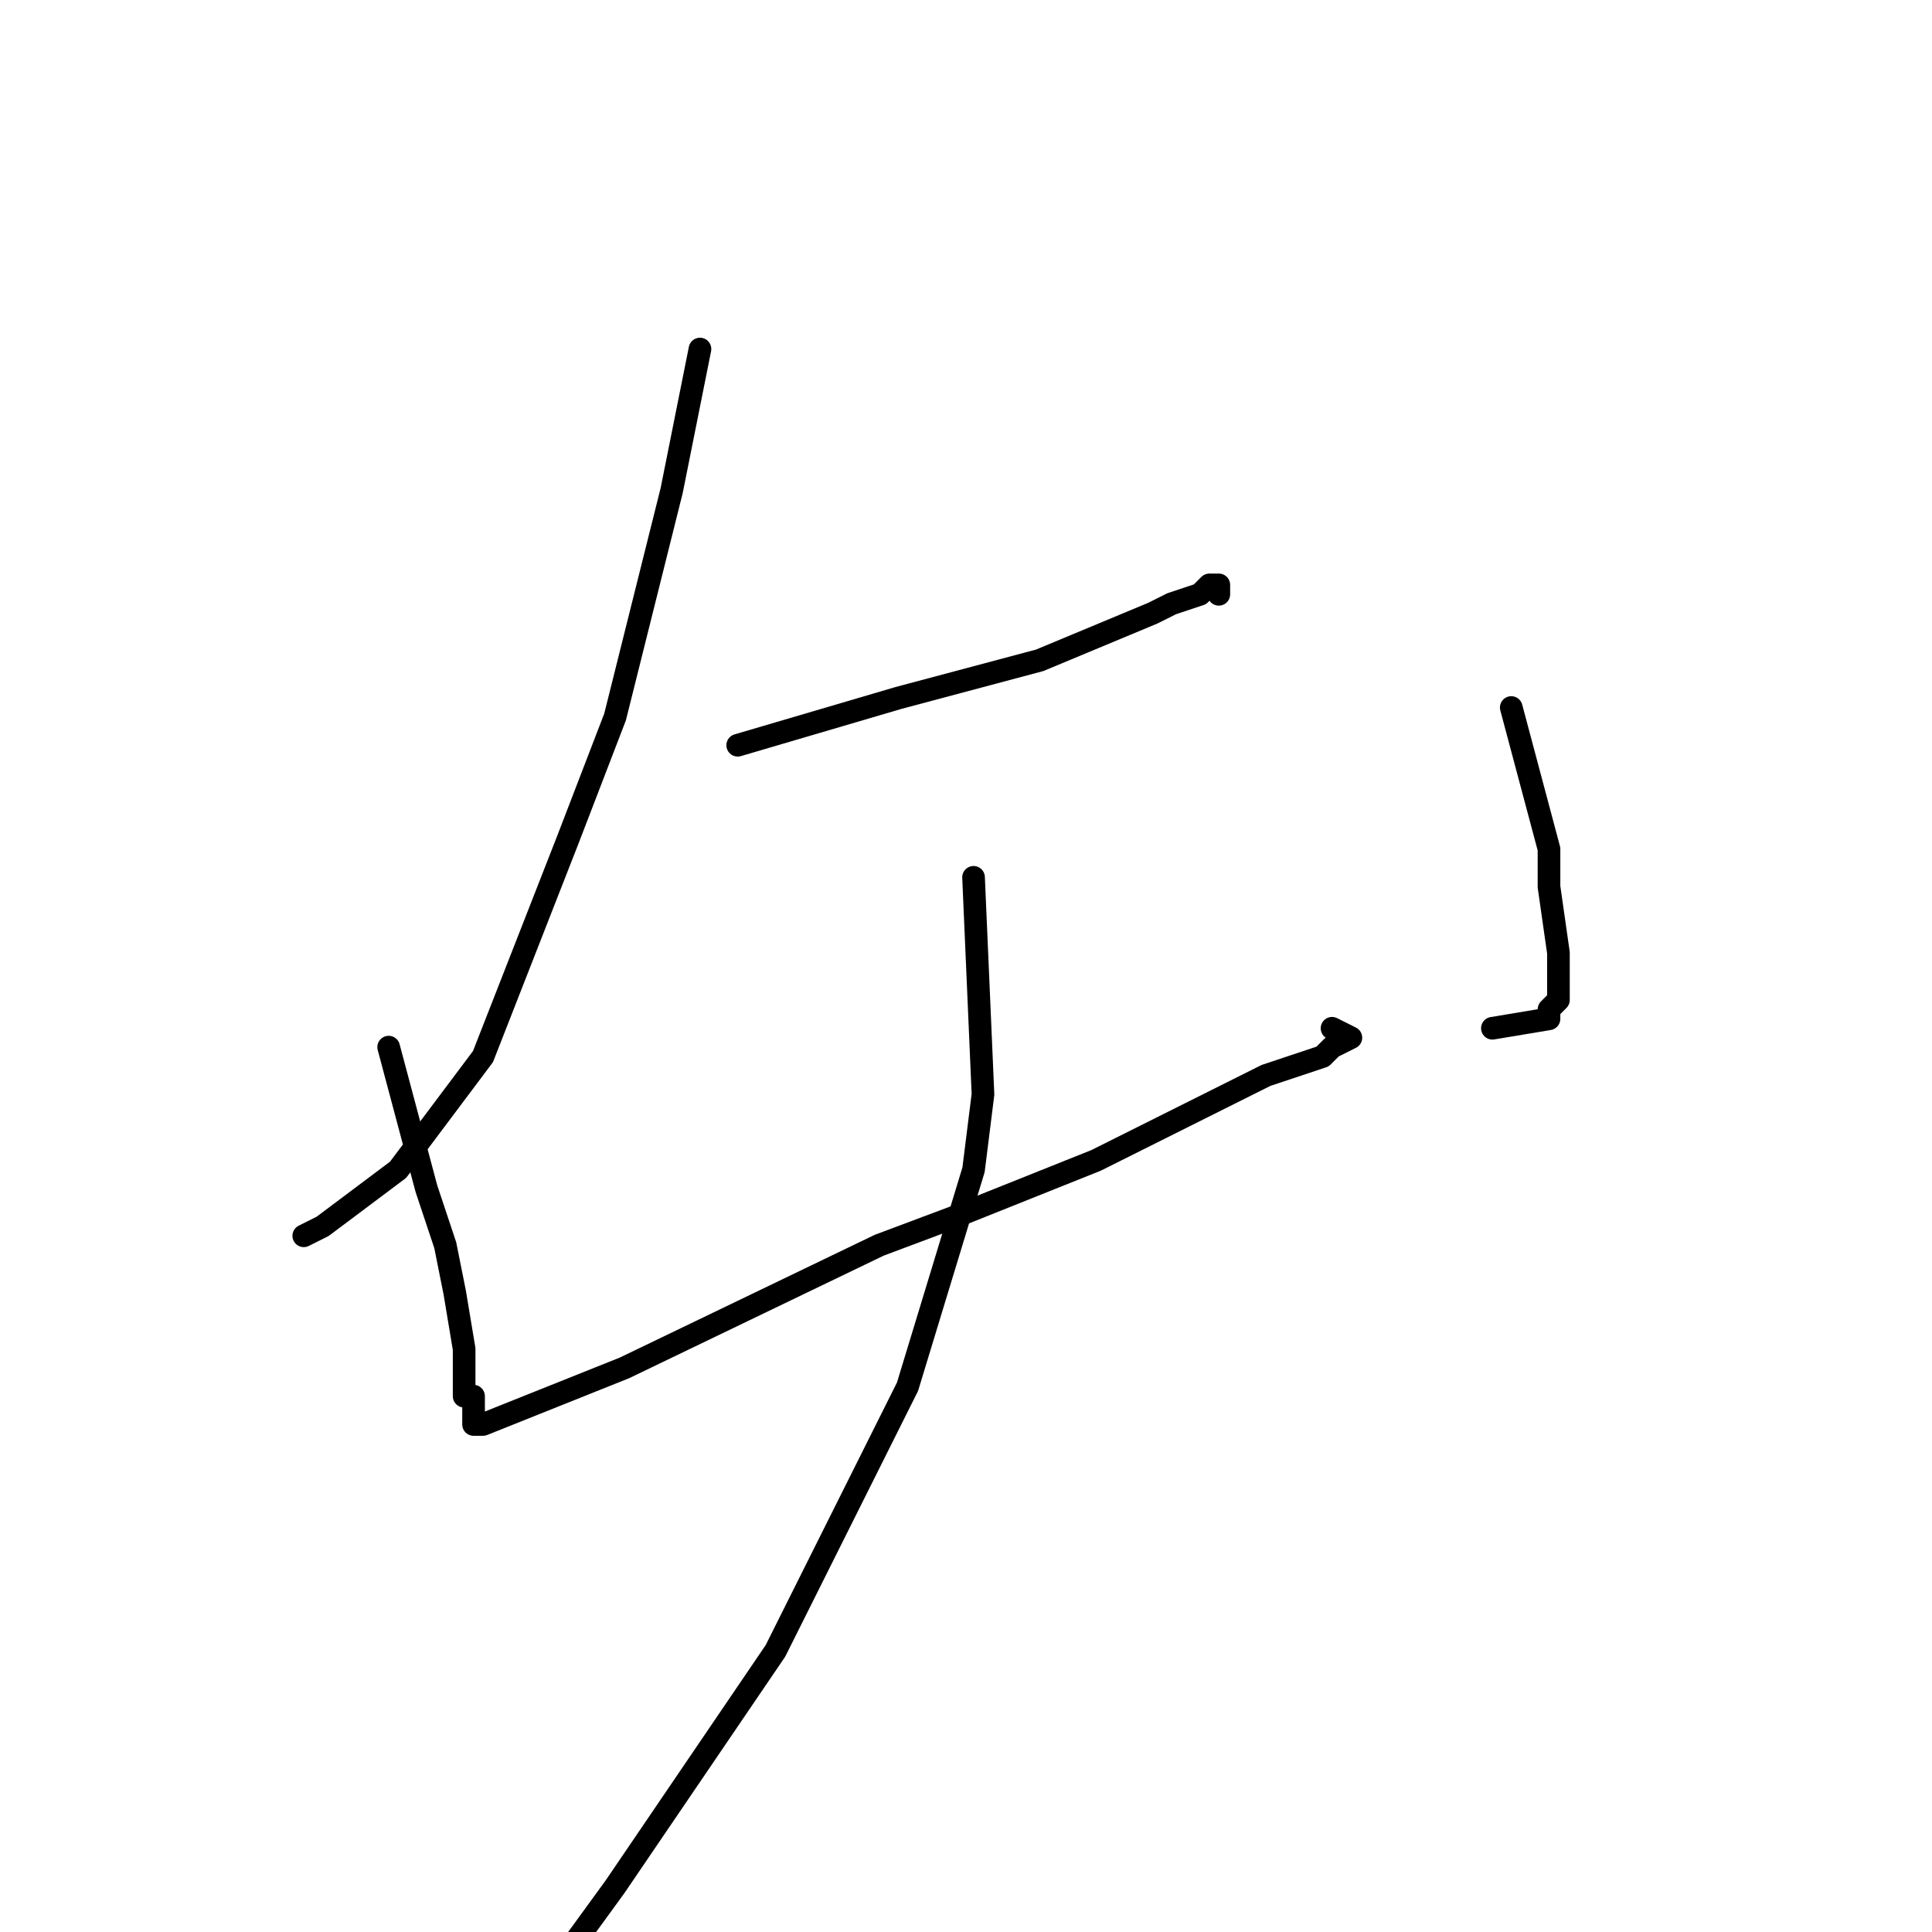 <?xml version="1.0" standalone="no"?>
    <svg width="256" height="256" xmlns="http://www.w3.org/2000/svg" version="1.1">
    <polyline stroke="black" stroke-width="3" stroke-linecap="round" fill="transparent" stroke-linejoin="round" points="92.75 46.25 89 65 81.5 95 75.25 111.25 64 140 52.75 155 42.75 162.5 40.25 163.75 40.25 163.75 " />
        <polyline stroke="black" stroke-width="3" stroke-linecap="round" fill="transparent" stroke-linejoin="round" points="97.75 98.75 119 92.5 137.75 87.5 152.75 81.25 155.25 80 159 78.75 160.25 77.5 161.5 77.5 161.5 78.75 161.5 78.75 " />
        <polyline stroke="black" stroke-width="3" stroke-linecap="round" fill="transparent" stroke-linejoin="round" points="51.5 138.75 56.5 157.5 59 165 60.25 171.25 61.5 178.75 61.5 182.5 61.5 185 62.75 185 62.75 187.5 62.75 188.75 64 188.75 82.75 181.25 116.5 165 126.5 161.25 145.25 153.75 157.75 147.5 167.75 142.5 175.25 140 176.5 138.75 179 137.5 176.5 136.25 176.5 136.25 " />
        <polyline stroke="black" stroke-width="3" stroke-linecap="round" fill="transparent" stroke-linejoin="round" points="200.25 93.75 205.25 112.5 205.25 117.5 206.5 126.25 206.5 131.25 206.5 132.5 205.25 133.75 205.25 135 197.75 136.25 197.75 136.25 " />
        <polyline stroke="black" stroke-width="3" stroke-linecap="round" fill="transparent" stroke-linejoin="round" points="129 116.25 130.25 145 129 155 120.25 183.75 102.75 218.75 81.5 250 71.5 263.75 50.25 282.5 37.75 288.75 37.75 288.75 " />
        </svg>